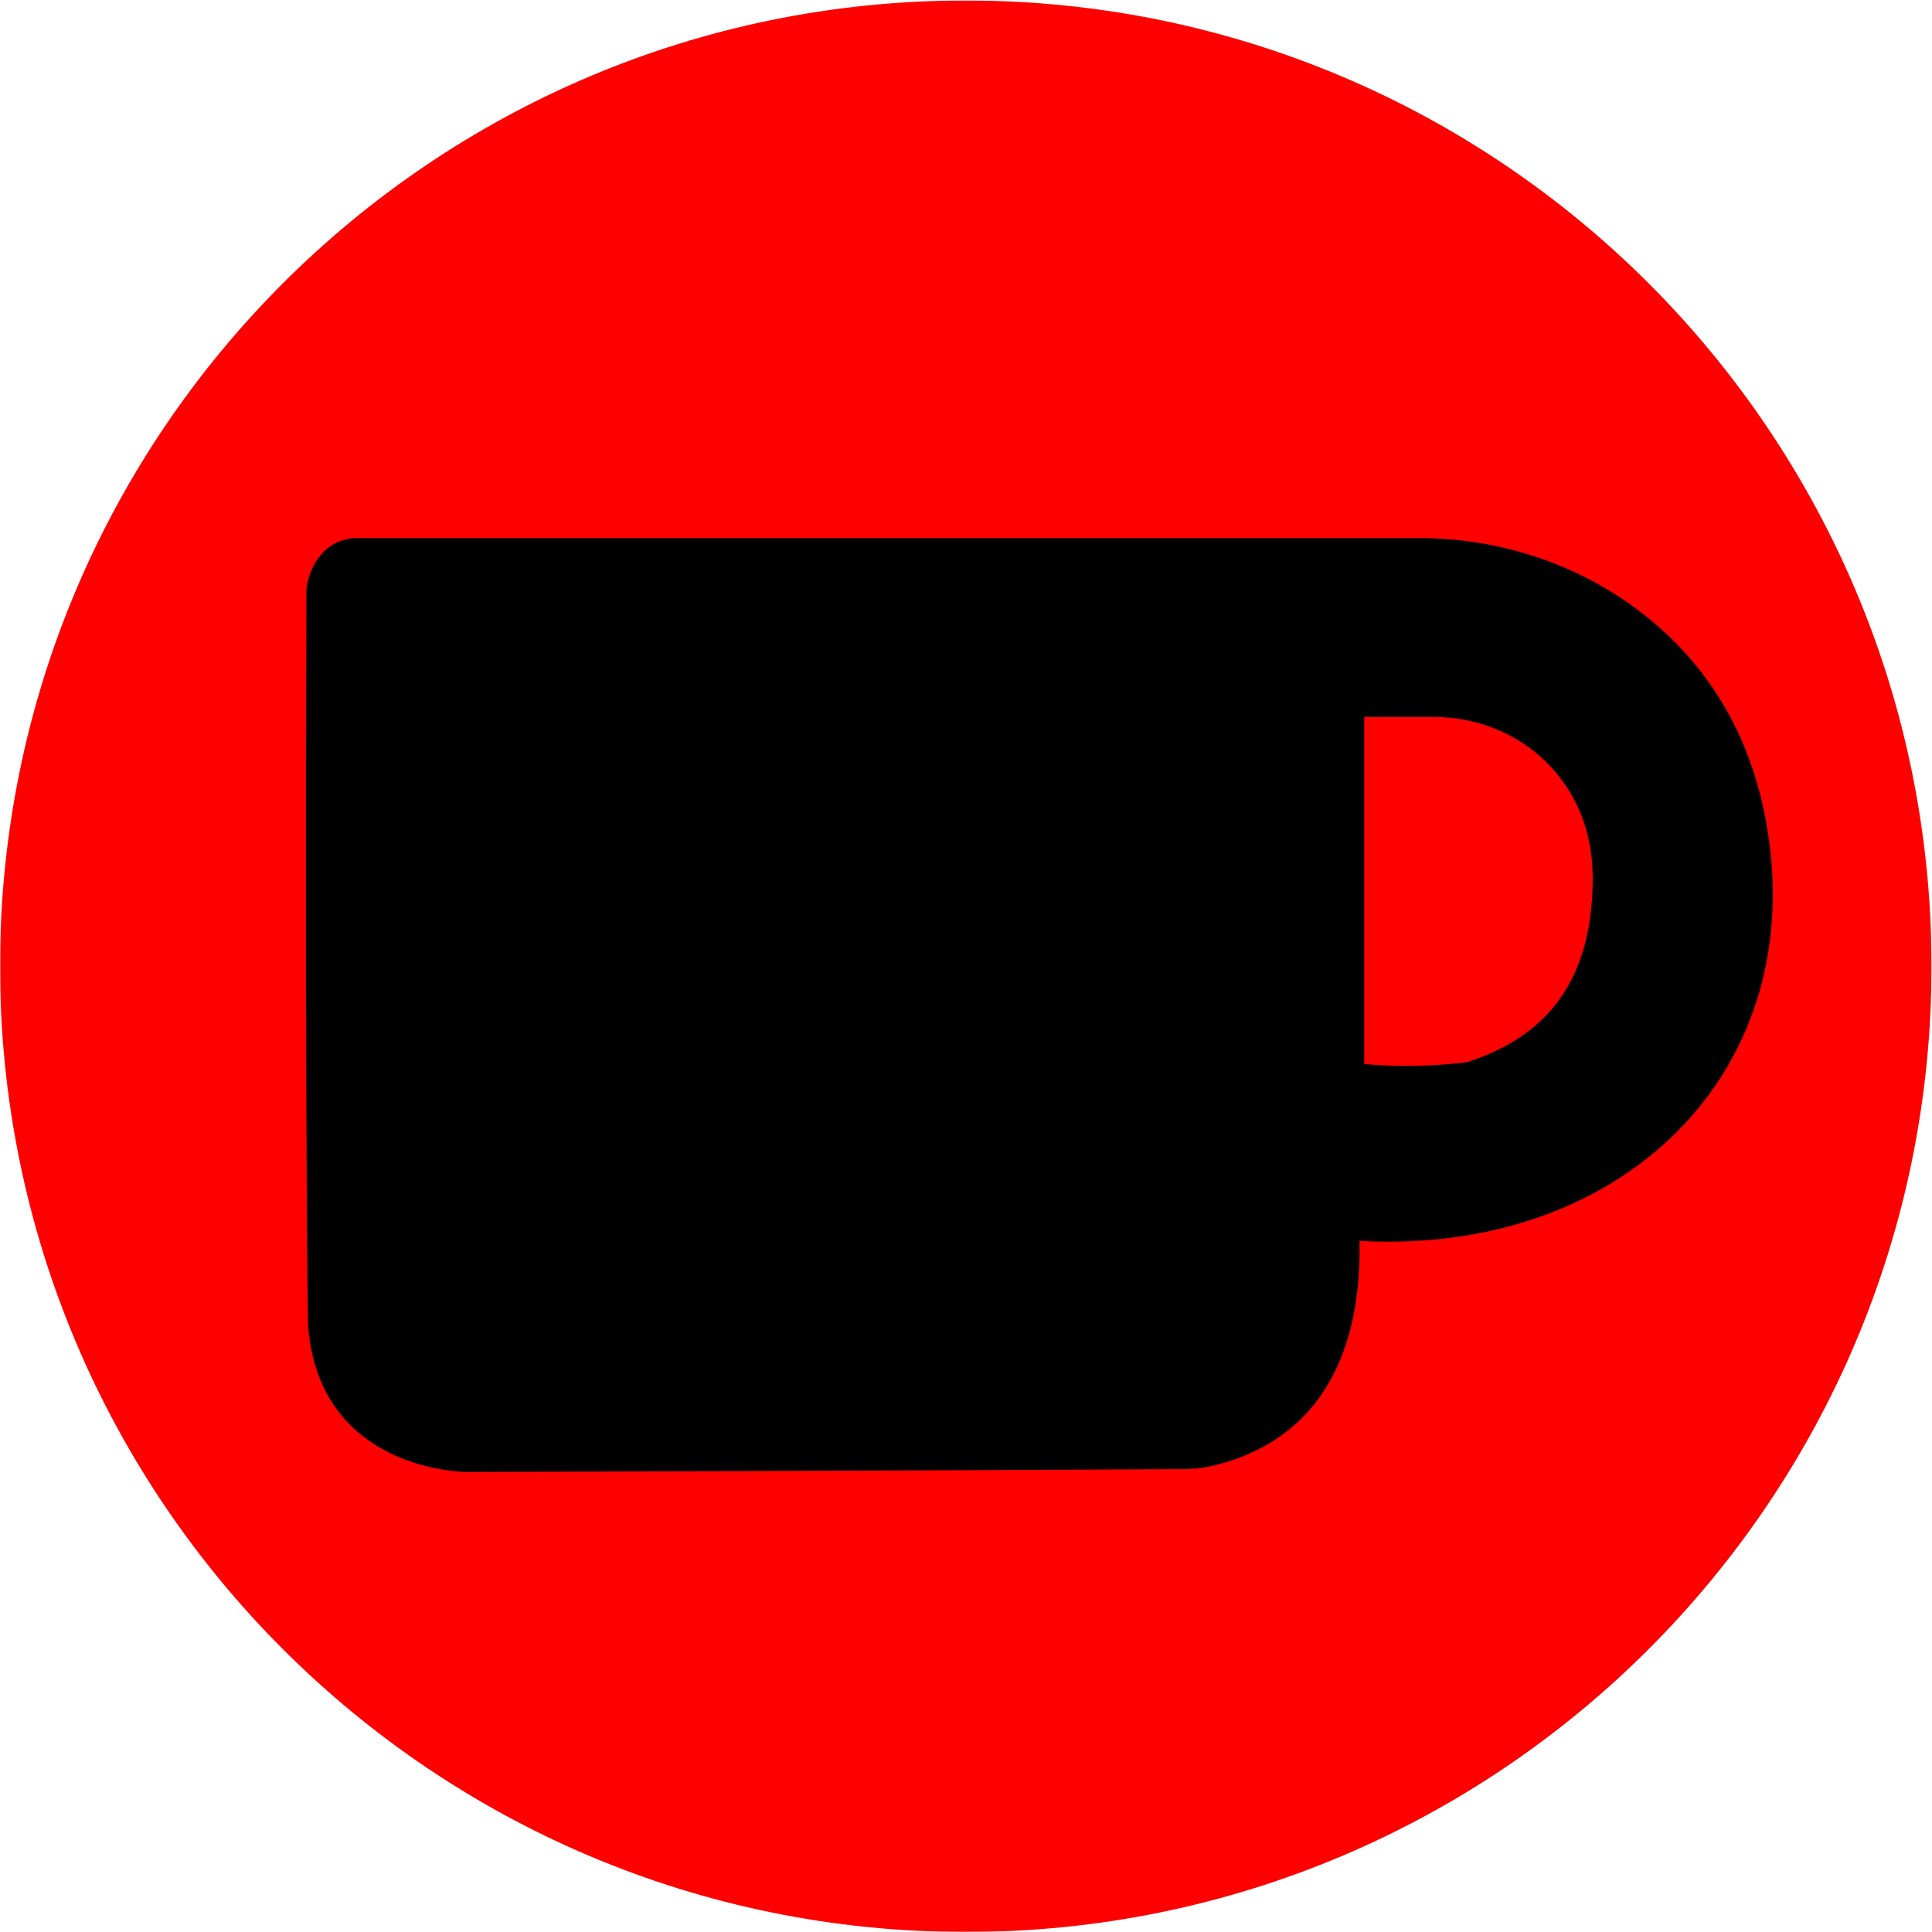 <svg
   version="1.1"
   width="30px"
   height="30px"
   viewBox="0 0 800 800"
   xmlns="http://www.w3.org/2000/svg"
   xmlns:xlink="http://www.w3.org/1999/xlink">
 <defs>
   <g id="kofiCircle">
     <g transform="matrix(1.333,0,0,-1.333,0,800)">
       <g transform="scale(0.1)">
         <path
           d="M 6000,3000 C 6000,4656.86 4656.86,6000 3000,6000 1343.14,6000 0,4656.86 0,3000 0,1343.14 1343.14,0 3000,0 4656.86,0 6000,1343.14 6000,3000"
           style="fill-opacity:1;fill-rule:nonzero;stroke:none" />
       </g>
     </g>
   </g>
   <g id="kofiCoffeeCup">
     <g transform="matrix(1.333,0,0,-1.333,0,800)">
       <g transform="scale(0.1)">
         <path
           d="m 5484.27,3458.67 c -63.19,333.74 -242.84,541.64 -426.97,670.19 -190.41,132.95 -418.48,201.26 -650.72,201.26 H 1110.73 c -114.656,0 -158.574,-111.94 -159.007,-168.01 -0.059,-7.31 0.207,-36.57 0.207,-36.57 0,0 -5.407,-1458.13 4.832,-2236.93 31.105,-459.78 491.768,-459.63 491.768,-459.63 0,0 1504.04,4.41 2225.35,8.89 33.83,0.22 67.61,3.86 100.44,12.07 410.68,102.75 453.17,484.28 448.78,696.96 825.48,-45.86 1407.92,536.64 1261.17,1311.77 m -927.31,-756.75 c -176.05,-22 -319.08,-5.48 -319.08,-5.48 v 1077.95 h 216.62 c 143.17,0 281.27,-59.61 374.69,-168.1 65.76,-76.38 118.37,-183.88 118.37,-332.37 0,-362.99 -187.04,-506 -390.6,-572"
           style="fill-opacity:1;fill-rule:nonzero;stroke:none"/>
       </g>
     </g>
   </g>
   <g id="kofiHeart">
     <g transform="matrix(1.333,0,0,-1.333,0,800)">
       <g transform="scale(0.1)">
         <path
           d="m 2566.14,2033.67 c 35.85,-18.05 58.75,4.38 58.75,4.38 0,0 524.57,478.78 760.89,754.51 210.2,246.66 223.9,662.34 -137.07,817.66 -360.97,155.31 -657.95,-182.72 -657.95,-182.72 -257.55,283.26 -647.34,268.92 -827.63,77.22 -180.28,-191.7 -117.32,-520.73 17.17,-703.84 126.25,-171.9 681.18,-666.5 765.29,-750.15 0,0 6.13,-6.4 20.55,-17.06"
           style="stroke:none"/>
       </g>
     </g>
   </g>
   <mask id="kofiMask">
     <rect x="0" y="0" width="800" height="800" fill="white"/>
     <use xlink:href="#kofiCoffeeCup" fill="black" />
     <use xlink:href="#kofiHeart" fill="white" />
   </mask>
 </defs>
 <use xlink:href="#kofiCircle" id="kofi_circle" class="background"  fill="red"  mask="url(#kofiMask)" />
 <use xlink:href="#kofiCoffeeCup" class="accent" />
 <use xlink:href="#kofiHeart" class="background" id="kofi_heart"/>
</svg>